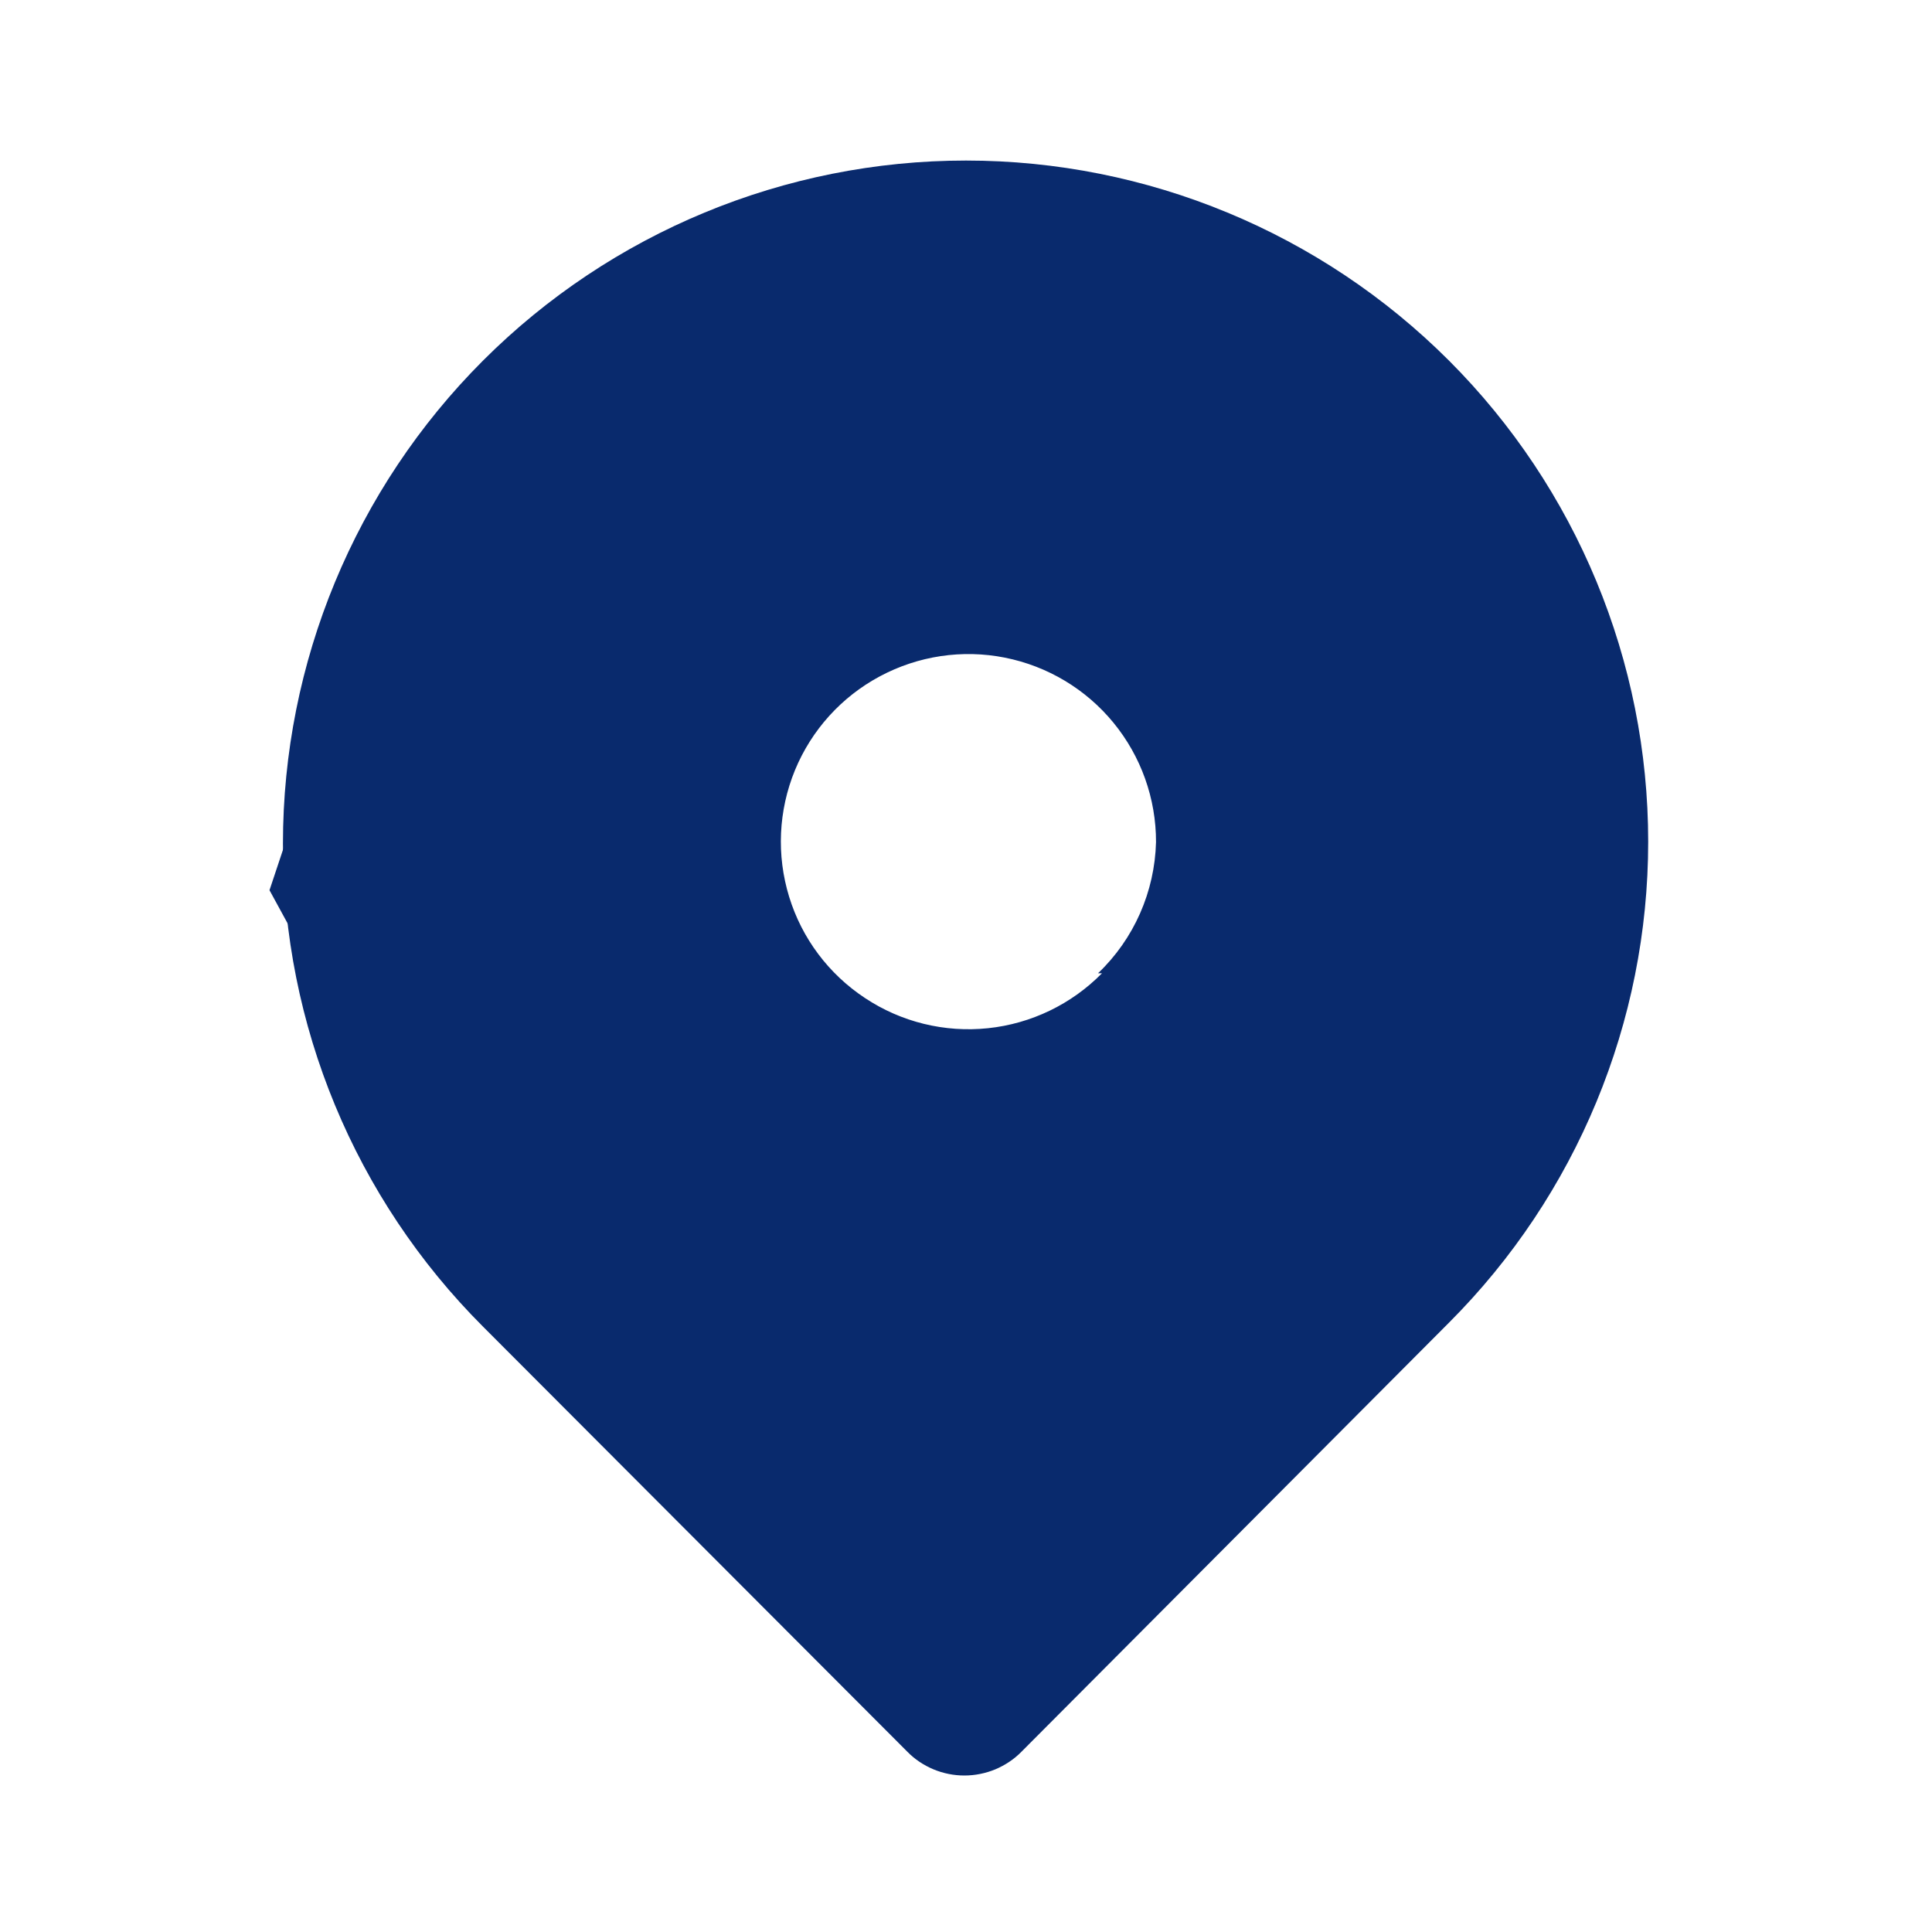 <svg width="20" height="20" viewBox="0 0 20 20" fill="none" xmlns="http://www.w3.org/2000/svg">
<path d="M15 3.733C13.674 2.407 11.875 1.662 10 1.662C8.125 1.662 6.326 2.407 5 3.733C3.674 5.059 2.929 6.858 2.929 8.733C2.929 10.609 3.674 12.407 5 13.733L9.392 18.133C9.469 18.212 9.561 18.273 9.663 18.316C9.764 18.358 9.873 18.38 9.983 18.38C10.093 18.38 10.202 18.358 10.304 18.316C10.405 18.273 10.498 18.212 10.575 18.133L15 13.692C16.32 12.371 17.062 10.58 17.062 8.713C17.062 6.845 16.32 5.054 15 3.733ZM13.808 12.5L10 16.325L6.192 12.5C5.439 11.747 4.927 10.788 4.72 9.744C4.512 8.7 4.619 7.617 5.027 6.634C5.435 5.651 6.125 4.81 7.01 4.219C7.895 3.628 8.935 3.312 10 3.312C11.065 3.312 12.105 3.628 12.99 4.219C13.876 4.81 14.566 5.651 14.973 6.634C15.381 7.617 15.488 8.7 15.28 9.744C15.073 10.788 14.561 11.747 13.808 12.5ZM7.5 6.175C6.827 6.85 6.449 7.764 6.449 8.717C6.449 9.67 6.827 10.584 7.5 11.258C8 11.759 8.636 12.101 9.33 12.241C10.023 12.382 10.742 12.314 11.398 12.047C12.053 11.78 12.614 11.325 13.012 10.74C13.41 10.155 13.626 9.466 13.633 8.758C13.637 8.286 13.546 7.818 13.366 7.381C13.185 6.945 12.919 6.549 12.583 6.217C12.253 5.879 11.859 5.61 11.425 5.425C10.99 5.24 10.523 5.142 10.05 5.138C9.578 5.135 9.109 5.224 8.672 5.402C8.234 5.58 7.836 5.843 7.5 6.175ZM11.408 10.075C11.092 10.396 10.675 10.597 10.228 10.644C9.78 10.691 9.33 10.581 8.955 10.332C8.579 10.084 8.301 9.714 8.169 9.283C8.037 8.853 8.058 8.391 8.229 7.974C8.4 7.558 8.711 7.214 9.107 7.002C9.504 6.789 9.962 6.72 10.403 6.808C10.845 6.896 11.242 7.134 11.527 7.482C11.812 7.83 11.968 8.267 11.967 8.717C11.954 9.231 11.739 9.72 11.367 10.075H11.408Z" fill="#092A6D"/>
<path d="M14.167 13.333L10 15.833L9.583 13.75L9.167 12.083L12.5 10.417L12.917 7.5L10.833 5L7.917 6.667L7.083 8.75L8.75 11.667L9.167 16.25L5.833 13.75L3.333 9.167L4.583 5.417L7.5 3.333L11.25 2.917L14.583 4.583L15.417 7.5V10.833L14.167 13.333Z" fill="#092A6D" stroke="#092A6D"/>
</svg>
